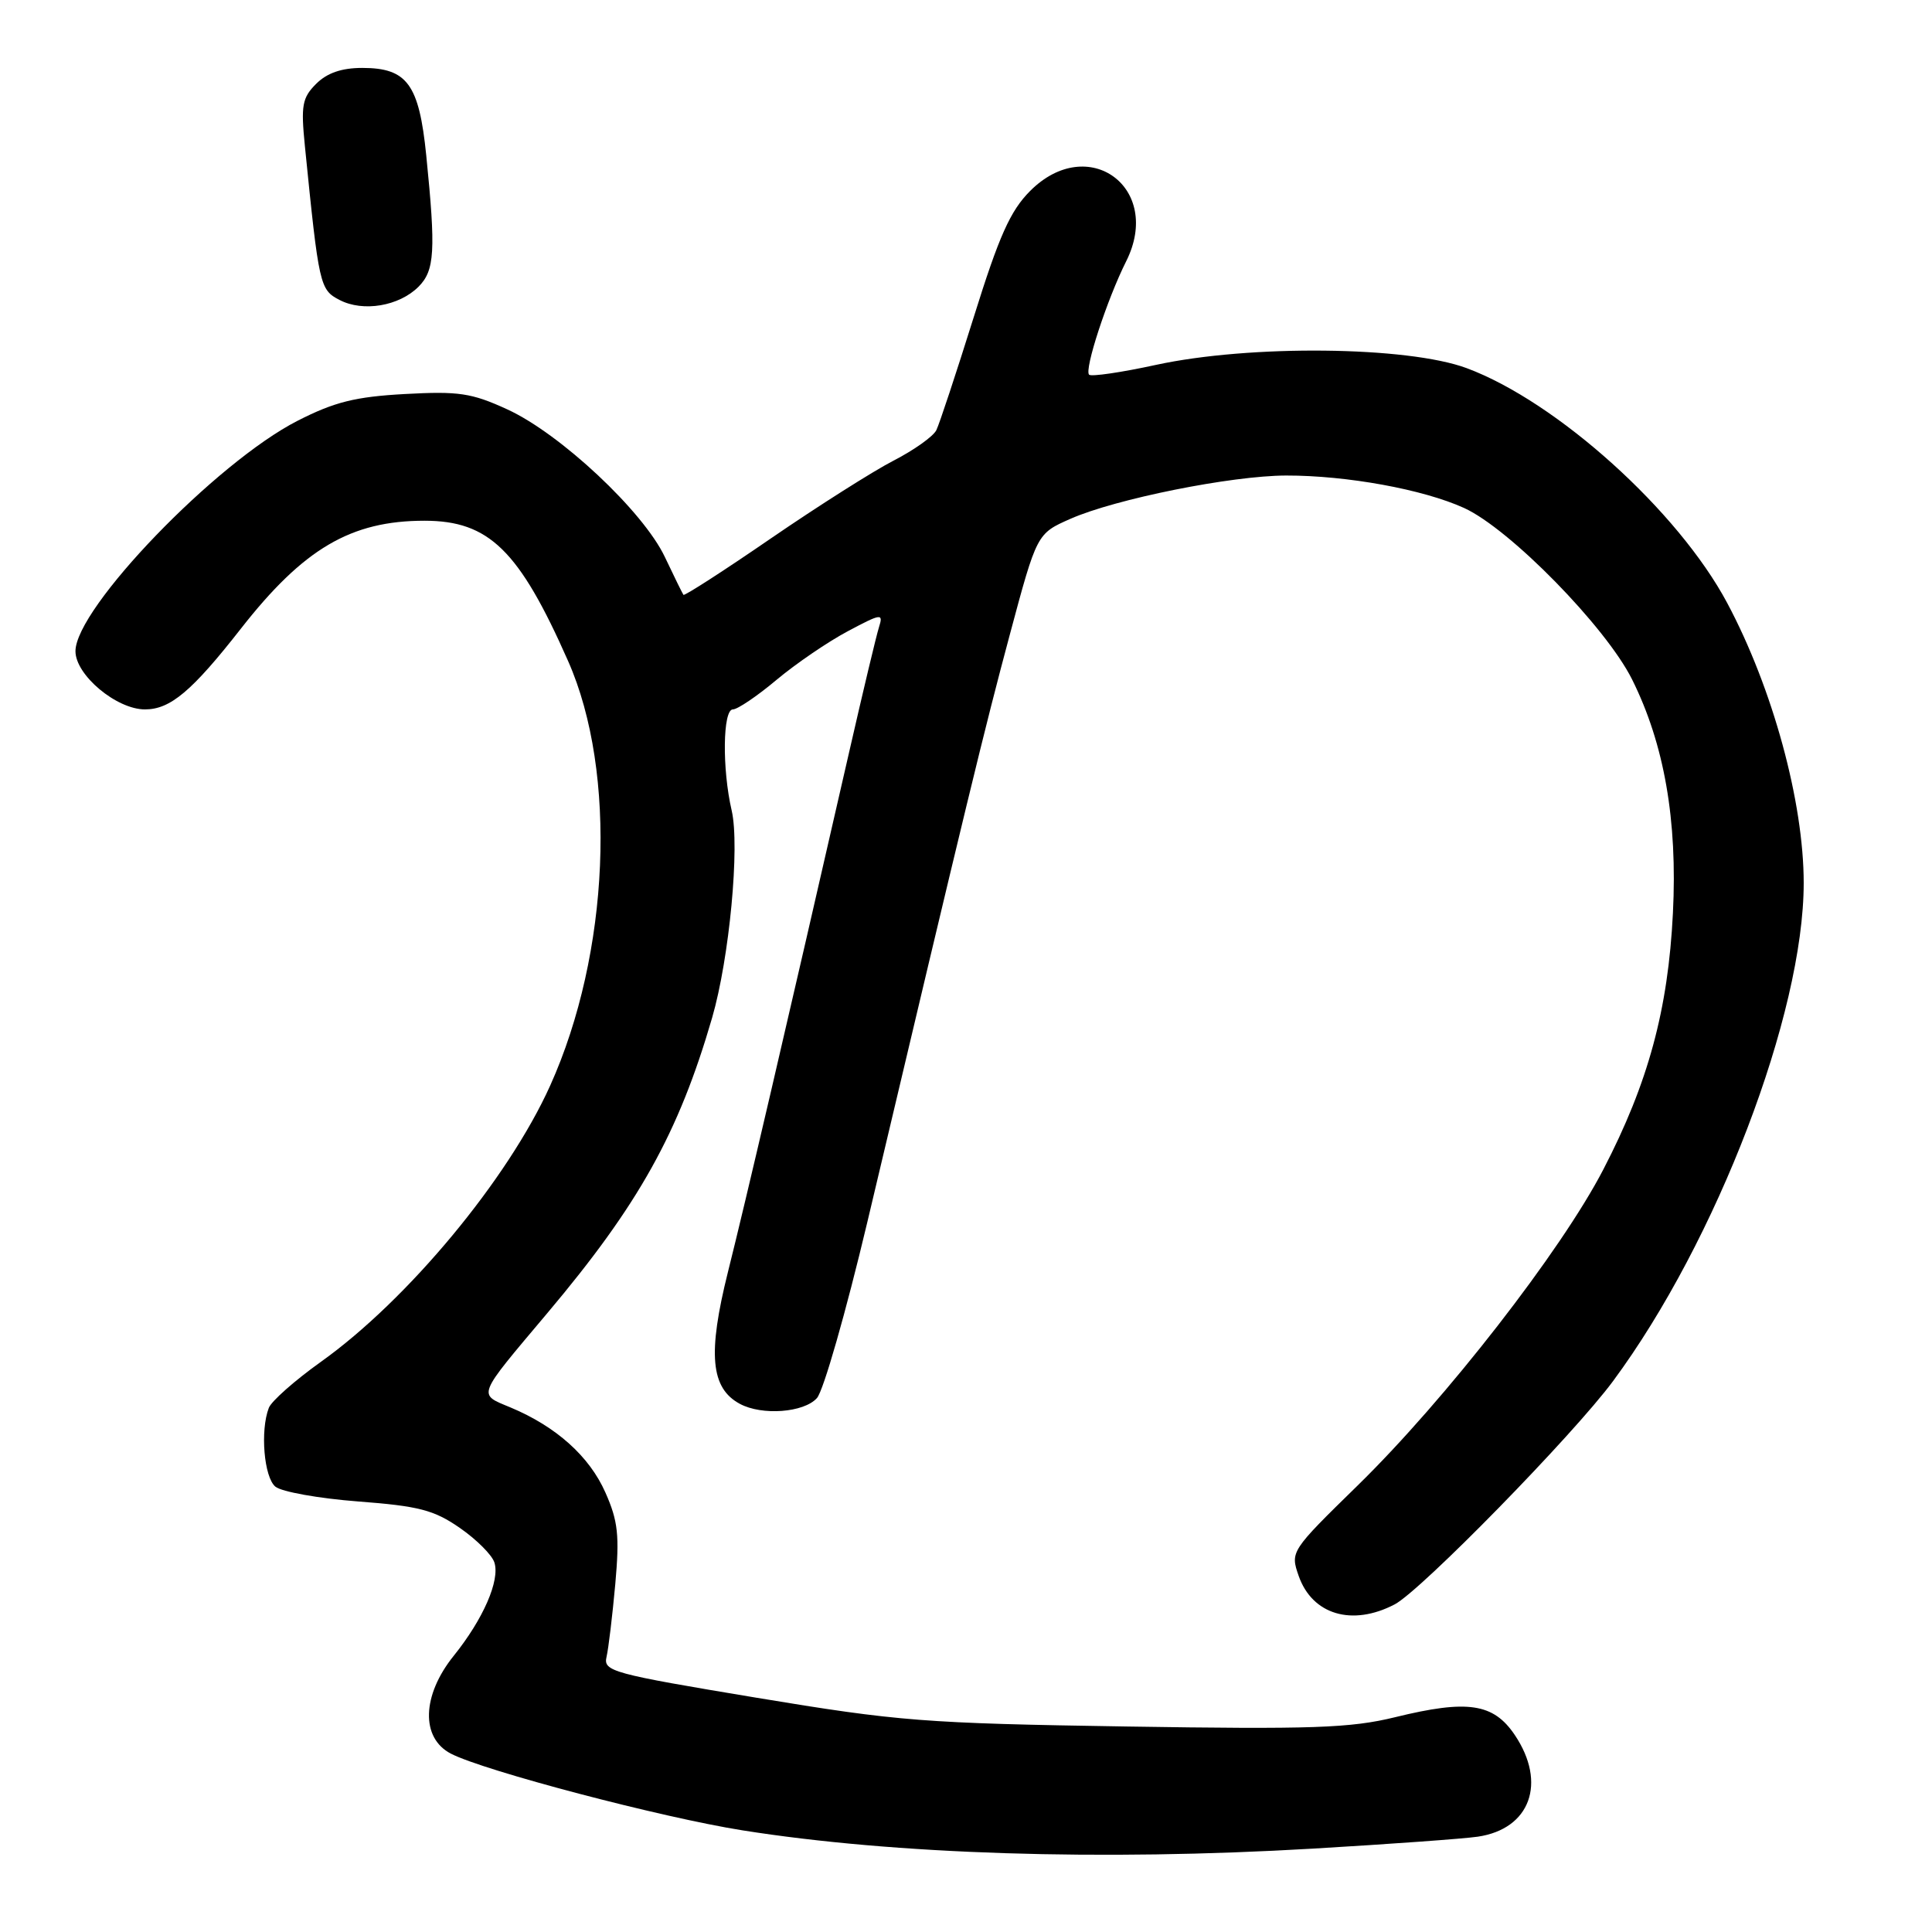 <?xml version="1.0" encoding="UTF-8" standalone="no"?>
<!DOCTYPE svg PUBLIC "-//W3C//DTD SVG 1.1//EN" "http://www.w3.org/Graphics/SVG/1.1/DTD/svg11.dtd" >
<svg xmlns="http://www.w3.org/2000/svg" xmlns:xlink="http://www.w3.org/1999/xlink" version="1.1" viewBox="0 0 256 256">
 <g >
 <path fill="currentColor"
d=" M 174.00 244.95 C 184.18 244.35 193.99 243.64 195.81 243.37 C 202.76 242.35 204.99 236.25 200.72 229.90 C 197.89 225.69 194.47 225.18 184.85 227.54 C 178.96 228.98 173.85 229.16 149.24 228.77 C 122.47 228.35 119.11 228.09 100.19 224.95 C 81.06 221.77 79.92 221.46 80.37 219.54 C 80.63 218.42 81.15 214.07 81.53 209.88 C 82.10 203.47 81.90 201.55 80.22 197.77 C 78.10 192.97 73.70 189.03 67.66 186.50 C 63.28 184.67 63.05 185.25 72.52 174.00 C 84.63 159.63 89.92 150.14 94.36 134.86 C 96.65 126.96 98.05 112.13 96.95 107.39 C 95.67 101.88 95.77 94.00 97.11 94.00 C 97.72 94.00 100.33 92.24 102.90 90.08 C 105.47 87.93 109.72 85.03 112.34 83.64 C 116.77 81.28 117.06 81.24 116.48 83.07 C 116.13 84.15 114.34 91.67 112.49 99.77 C 104.07 136.60 98.78 159.28 96.46 168.53 C 93.75 179.38 94.16 183.94 98.04 186.02 C 100.98 187.60 106.53 187.18 108.25 185.25 C 109.11 184.29 112.10 173.82 114.91 162.00 C 128.21 105.83 130.45 96.60 133.80 84.11 C 137.39 70.71 137.39 70.71 141.83 68.75 C 147.81 66.11 163.14 63.03 170.42 63.01 C 178.47 63.00 188.57 64.84 194.00 67.31 C 200.05 70.07 212.78 83.06 216.26 90.03 C 220.52 98.58 222.29 108.68 221.67 121.00 C 221.03 133.80 218.40 143.49 212.45 154.96 C 206.87 165.74 191.54 185.45 179.90 196.83 C 171.02 205.51 170.96 205.60 172.08 208.81 C 173.88 213.96 179.17 215.53 184.80 212.59 C 188.29 210.76 208.46 190.14 213.74 183.00 C 227.48 164.43 239.00 134.32 239.00 117.00 C 239.00 106.26 234.89 91.20 228.87 79.91 C 222.37 67.71 206.30 53.23 194.34 48.78 C 186.49 45.87 165.61 45.65 153.17 48.35 C 148.58 49.35 144.60 49.93 144.31 49.65 C 143.65 48.98 146.70 39.65 149.22 34.63 C 154.11 24.89 144.20 17.60 136.51 25.29 C 133.87 27.93 132.39 31.24 129.02 42.04 C 126.70 49.44 124.48 56.17 124.07 57.00 C 123.66 57.83 121.11 59.64 118.41 61.03 C 115.71 62.42 108.39 67.06 102.15 71.34 C 95.91 75.63 90.69 78.99 90.56 78.82 C 90.43 78.64 89.32 76.39 88.10 73.81 C 85.24 67.76 74.23 57.45 67.21 54.24 C 62.48 52.07 60.77 51.82 53.65 52.21 C 47.08 52.57 44.32 53.26 39.44 55.75 C 28.63 61.26 10.00 80.59 10.00 86.29 C 10.00 89.45 15.44 94.00 19.21 94.00 C 22.57 94.00 25.43 91.59 31.92 83.30 C 40.22 72.69 46.50 69.00 56.24 69.00 C 64.79 69.00 68.78 72.89 75.28 87.60 C 81.81 102.37 80.80 126.32 72.90 143.85 C 67.32 156.23 54.04 172.23 42.52 180.45 C 39.07 182.91 35.96 185.66 35.62 186.55 C 34.46 189.56 34.98 195.74 36.49 196.99 C 37.31 197.67 42.24 198.55 47.44 198.95 C 55.49 199.56 57.50 200.08 60.92 202.45 C 63.13 203.98 65.20 206.04 65.51 207.04 C 66.27 209.41 64.03 214.54 60.13 219.39 C 55.89 224.65 55.73 230.29 59.75 232.37 C 64.17 234.65 87.65 240.83 98.38 242.53 C 118.55 245.73 145.89 246.60 174.00 244.95 Z  M 55.45 38.00 C 57.60 35.84 57.76 33.29 56.48 20.59 C 55.53 11.16 53.95 9.00 48.00 9.00 C 45.26 9.00 43.33 9.67 41.89 11.11 C 40.04 12.96 39.86 13.97 40.40 19.36 C 42.26 37.88 42.37 38.39 45.00 39.75 C 48.11 41.37 52.87 40.57 55.45 38.00 Z "/>
</g>
</svg>